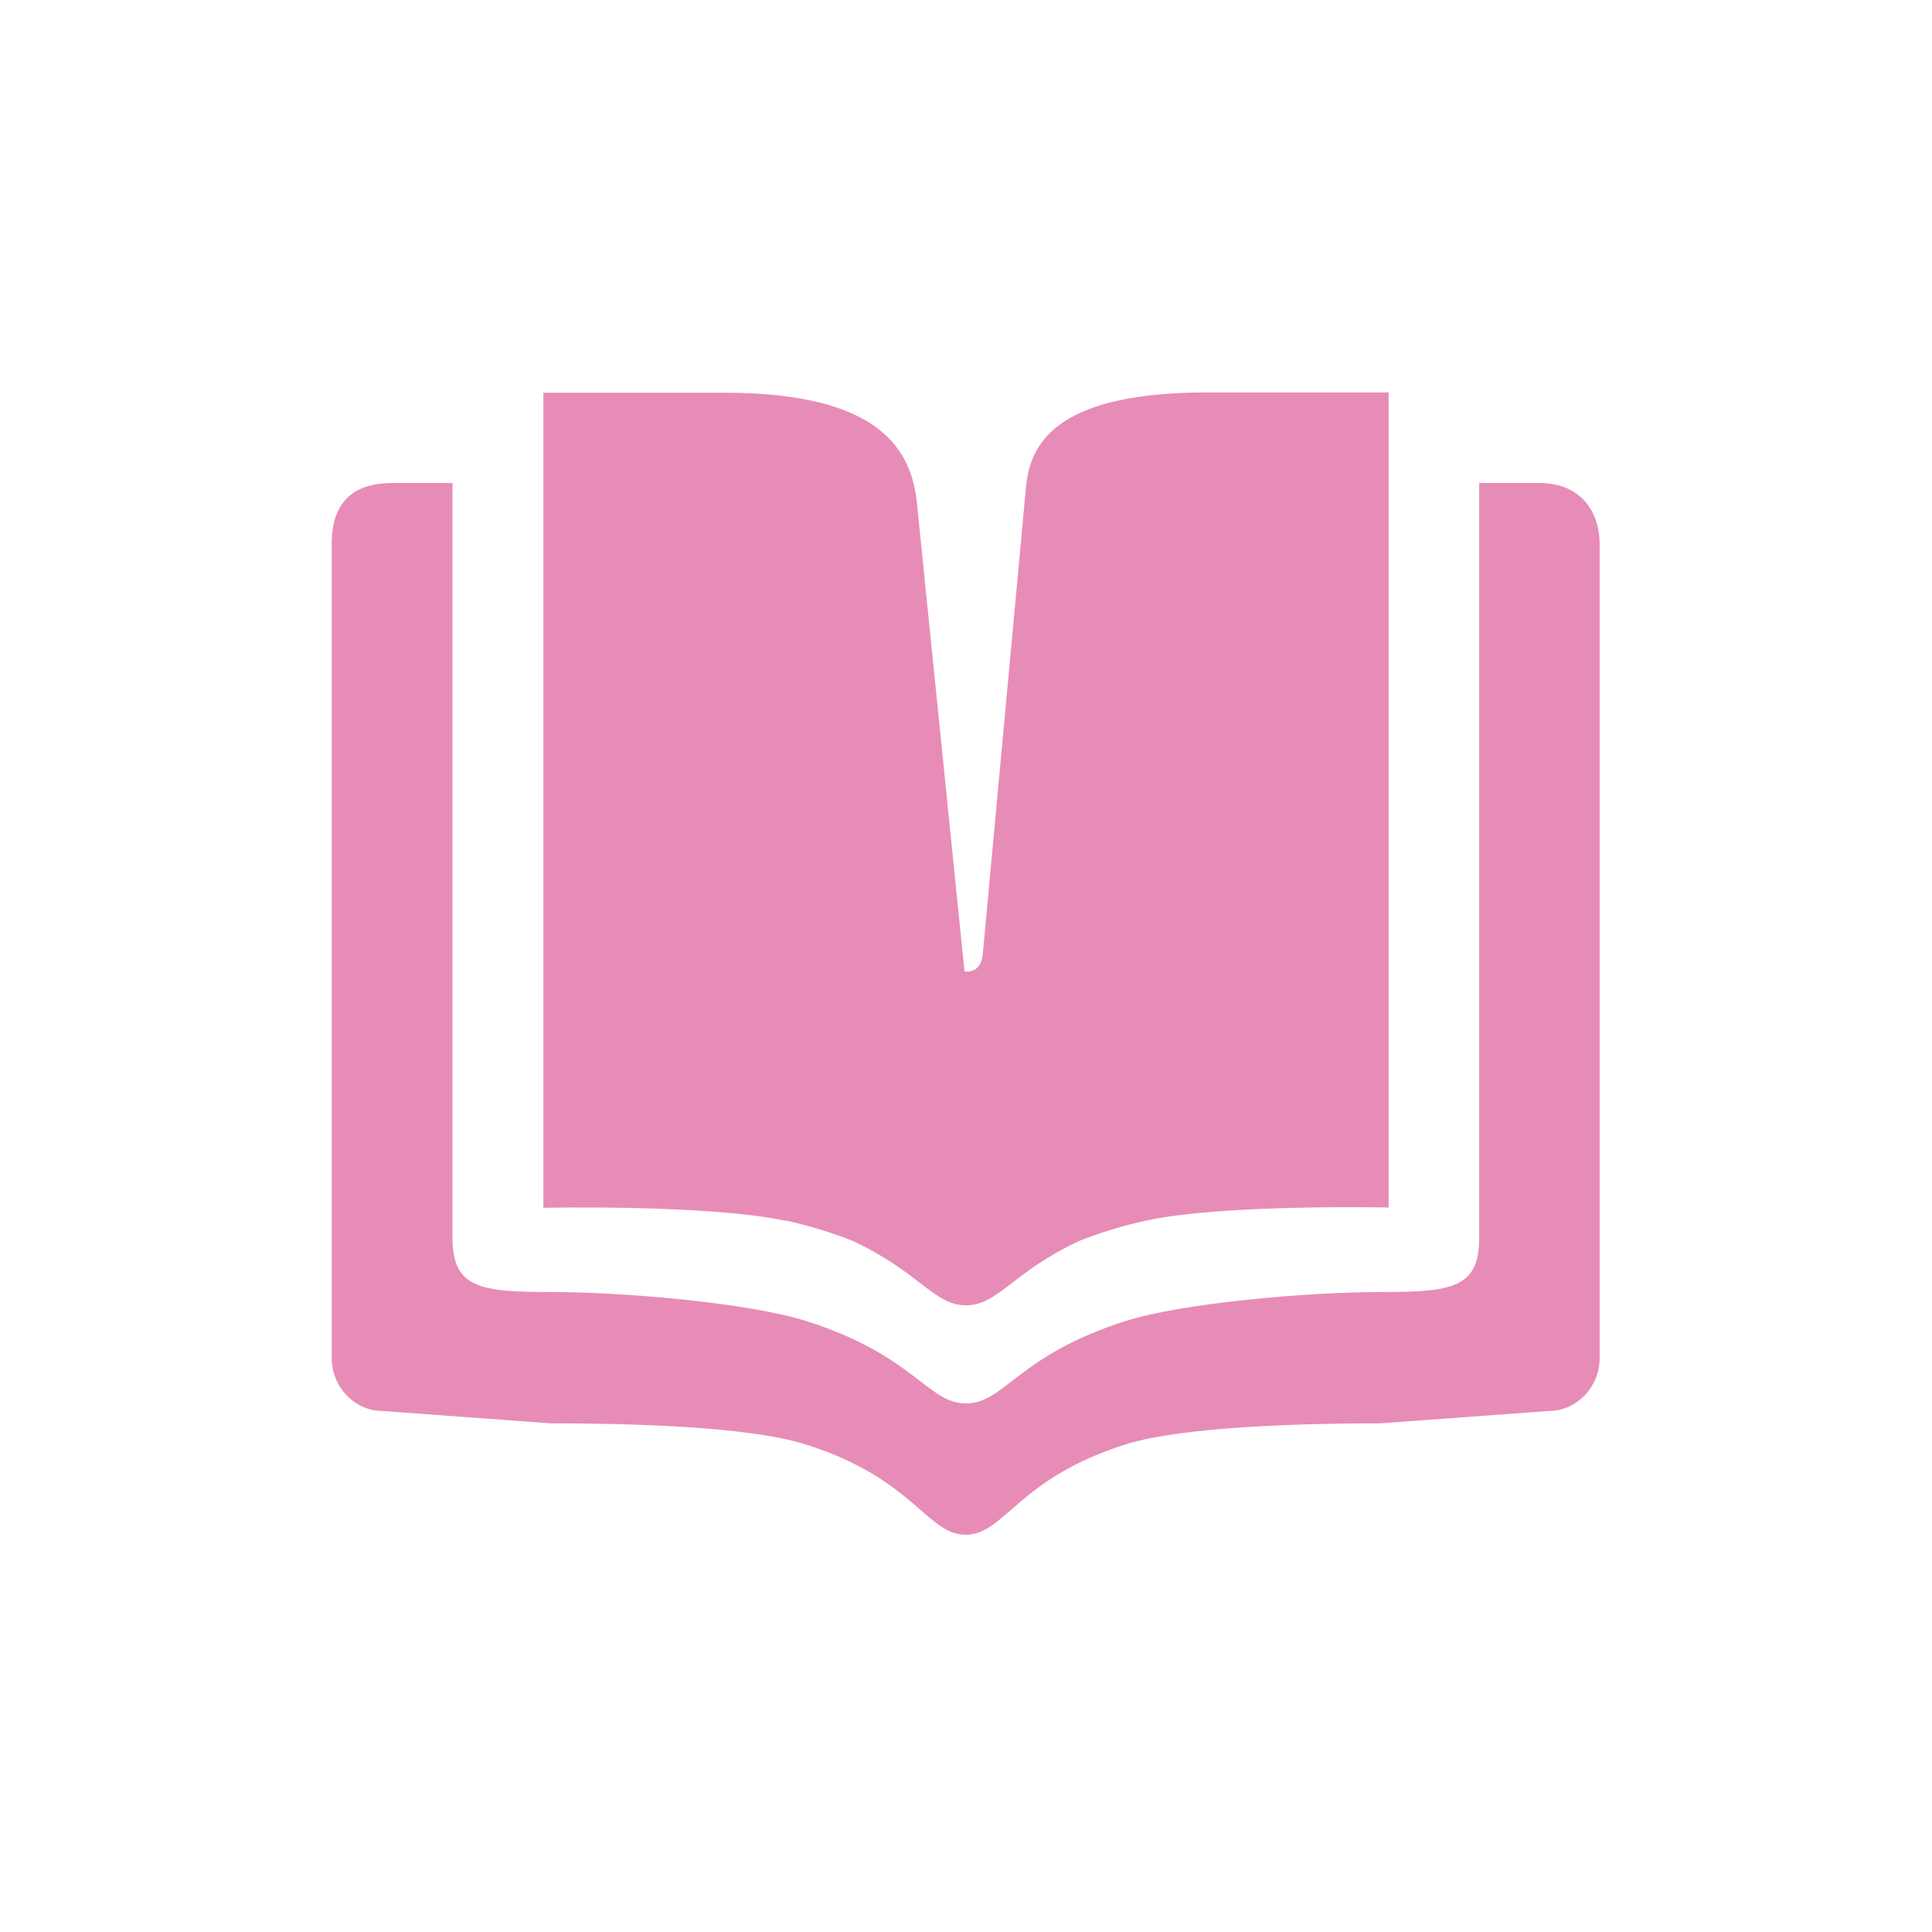 <?xml version="1.0" encoding="UTF-8"?>
<svg xmlns="http://www.w3.org/2000/svg" xmlns:xlink="http://www.w3.org/1999/xlink"
  viewBox="0 0 64 64">
  <defs>
    <style>
      .icon {
        fill: #E78CB6;
      }
    </style>
  </defs>
  <g class="icon">
    <path
      d="M51,16h-2v25c0,1.67-.89,1.8-3.26,1.8s-6.51,.35-8.45,.96c-3.59,1.14-4.01,2.73-5.29,2.73s-1.71-1.6-5.3-2.73c-1.93-.61-6.08-.96-8.45-.96s-3.26-.14-3.26-1.8V16h-2c-1.67,0-2,1.07-2,2v27c0,.93,.75,1.74,1.67,1.74l5.58,.41c2.37,0,6.51,.08,8.45,.7,3.59,1.13,4.01,2.99,5.3,2.99s1.71-1.86,5.29-2.99c1.93-.61,6.08-.7,8.45-.7l5.58-.41c.93,0,1.68-.81,1.68-1.74V18c0-.93-.53-2-2-2" />
    <path
      d="M26.02,40.43c.8,.17,1.54,.41,2.19,.66,2.24,1.03,2.72,2.15,3.79,2.15s1.55-1.12,3.79-2.15c.65-.25,1.4-.49,2.19-.66,2.56-.55,8.02-.43,8.02-.43V13h-6c-4.77,0-5.86,1.52-6.01,3.11l-1.44,15.56c-.1,.62-.6,.51-.6,.51l-1.57-15.46c-.17-1.81-1.21-3.71-6.38-3.71h-6v27s5.45-.12,8.02,.43" />
  </g>
</svg>